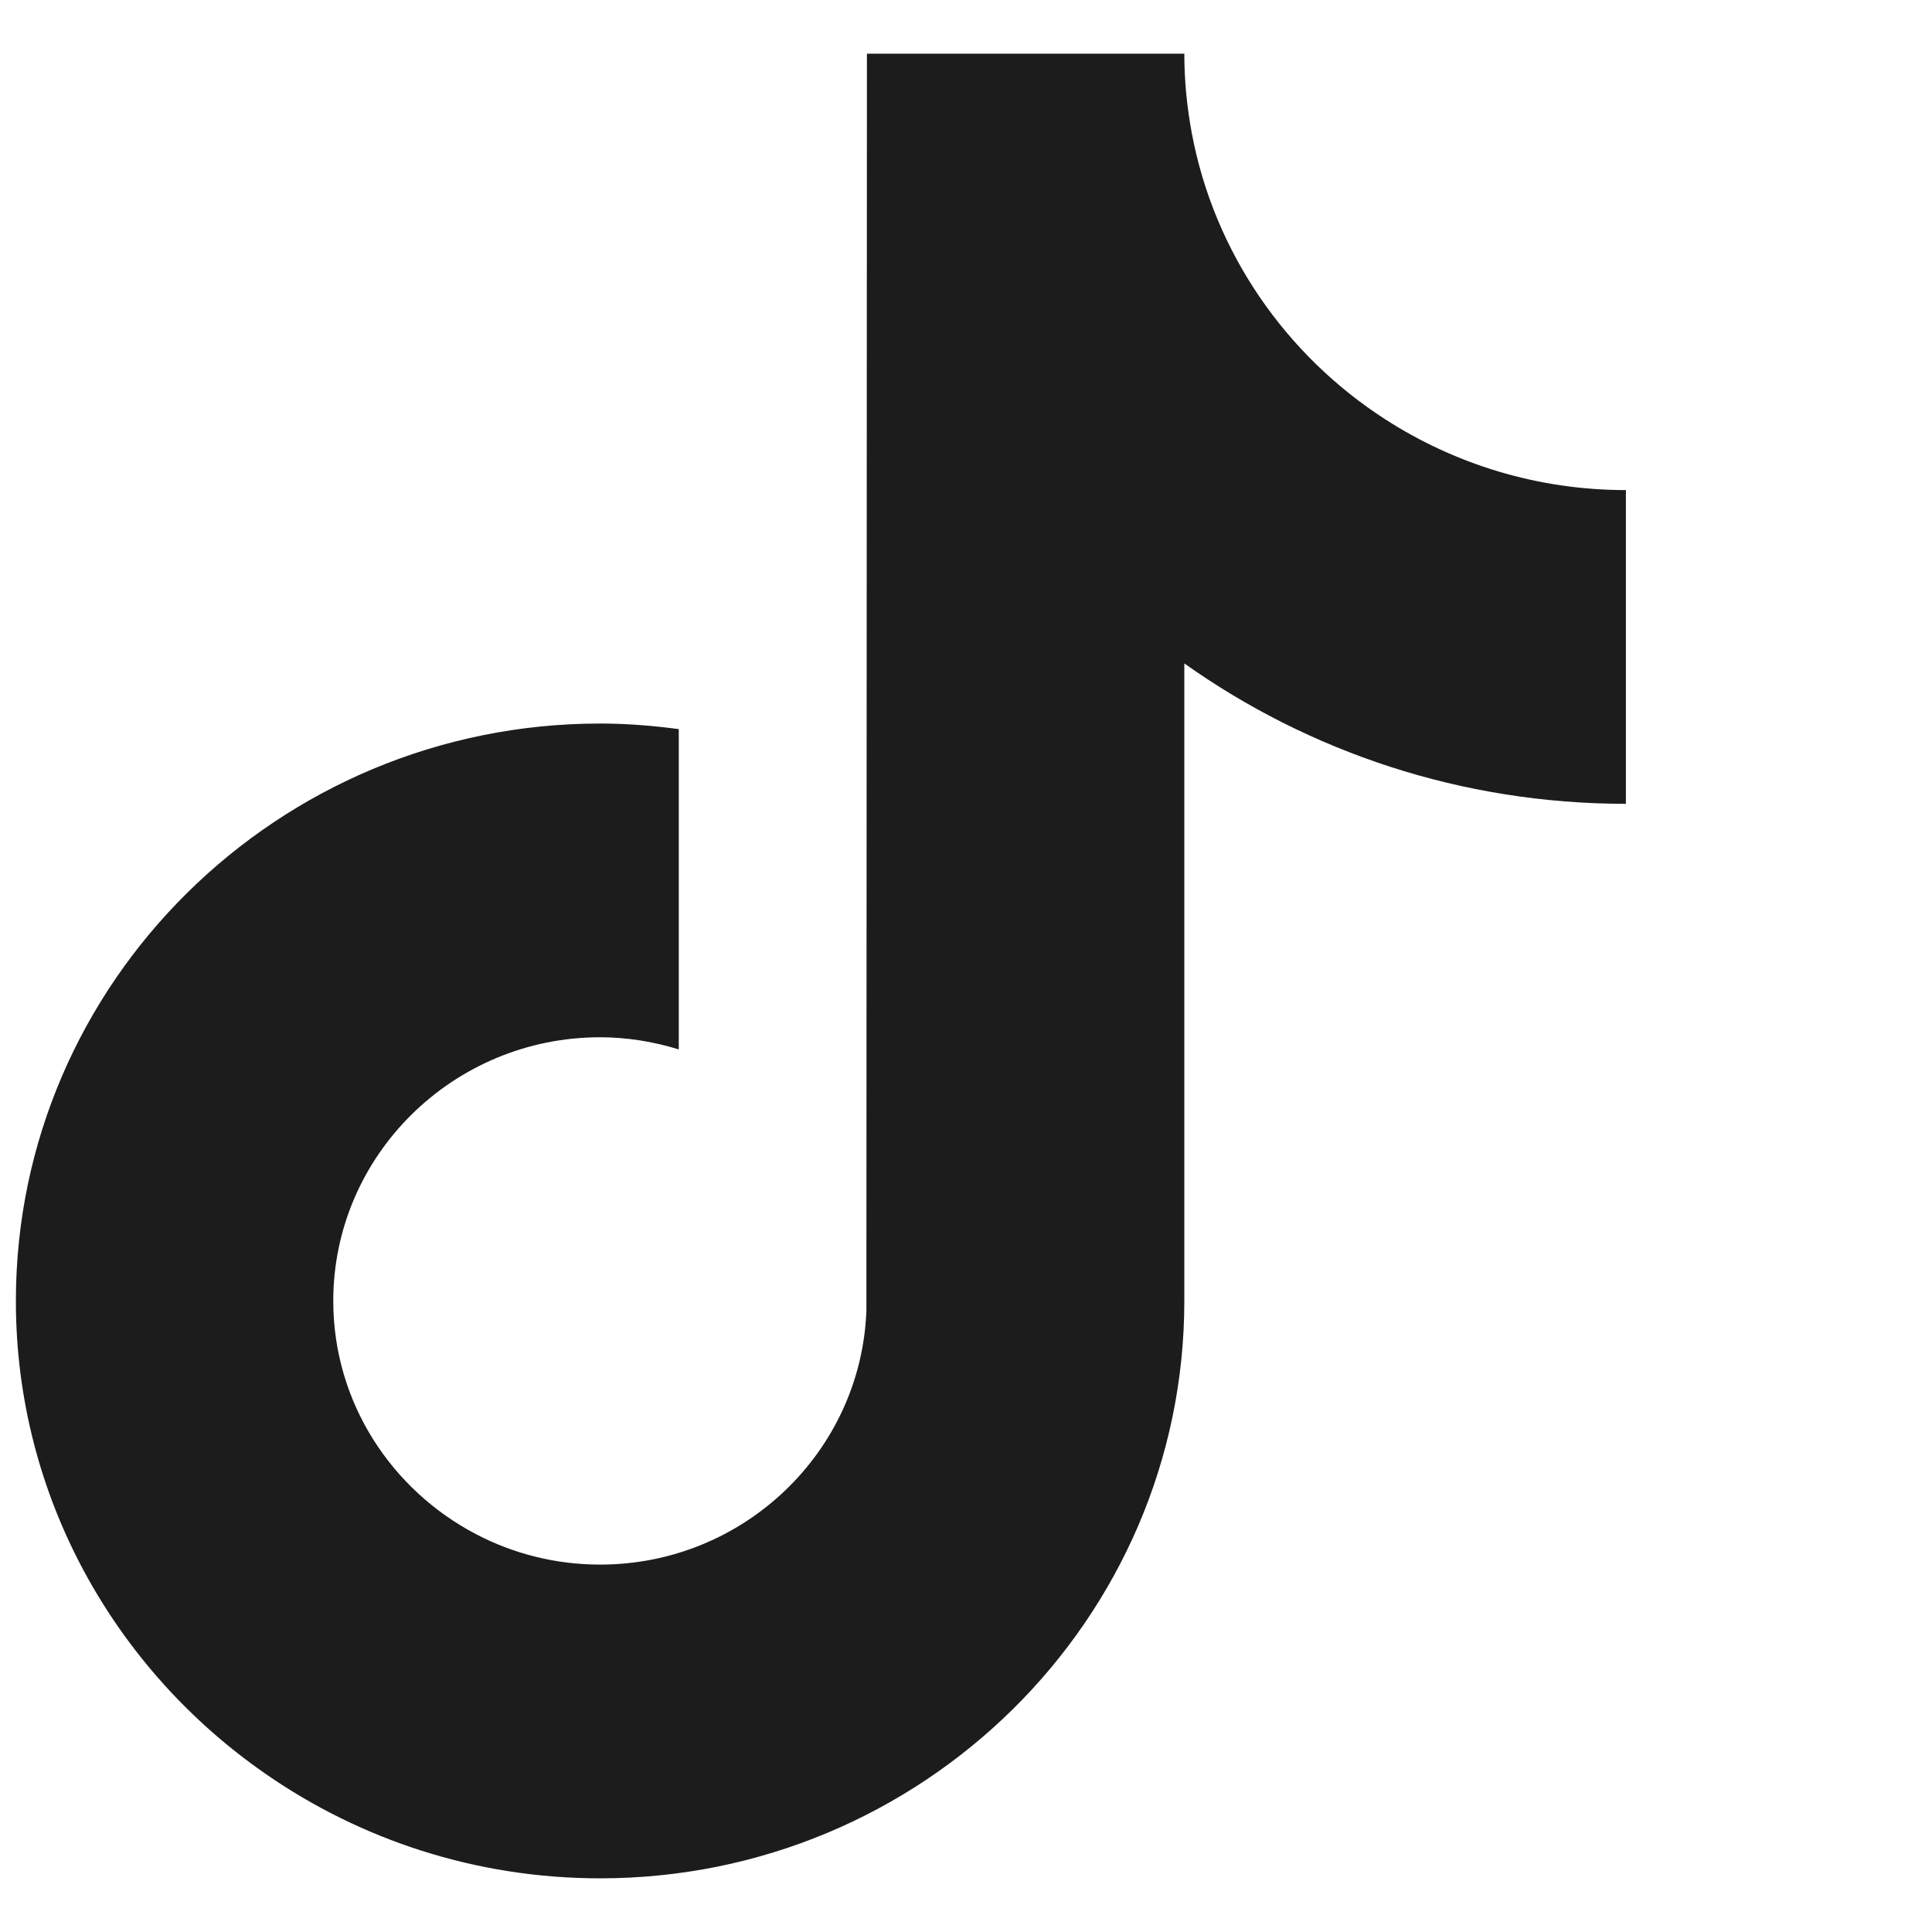 <svg width="18" height="18" version="1" viewBox="0 0 18 18" xmlns="http://www.w3.org/2000/svg" role="presentation">
    <path
        d="M12.908 3.908C11.981 3.311 11.313 2.355 11.104 1.242C11.059 1.001 11.034 0.753 11.034 0.5H8.077L8.072 12.213C8.022 13.524 6.93 14.577 5.591 14.577C5.175 14.577 4.783 14.475 4.438 14.295C3.647 13.883 3.105 13.064 3.105 12.121C3.105 10.766 4.221 9.664 5.591 9.664C5.847 9.664 6.092 9.706 6.324 9.777V6.793C6.084 6.761 5.84 6.741 5.591 6.741C2.59 6.741 0.148 9.154 0.148 12.121C0.148 13.941 1.068 15.551 2.472 16.525C3.356 17.139 4.432 17.5 5.591 17.5C8.592 17.5 11.034 15.087 11.034 12.121V6.181C12.194 7.004 13.615 7.489 15.148 7.489V4.566C14.322 4.566 13.553 4.323 12.908 3.908Z"
        fill="#1D1C1D"></path>
</svg>